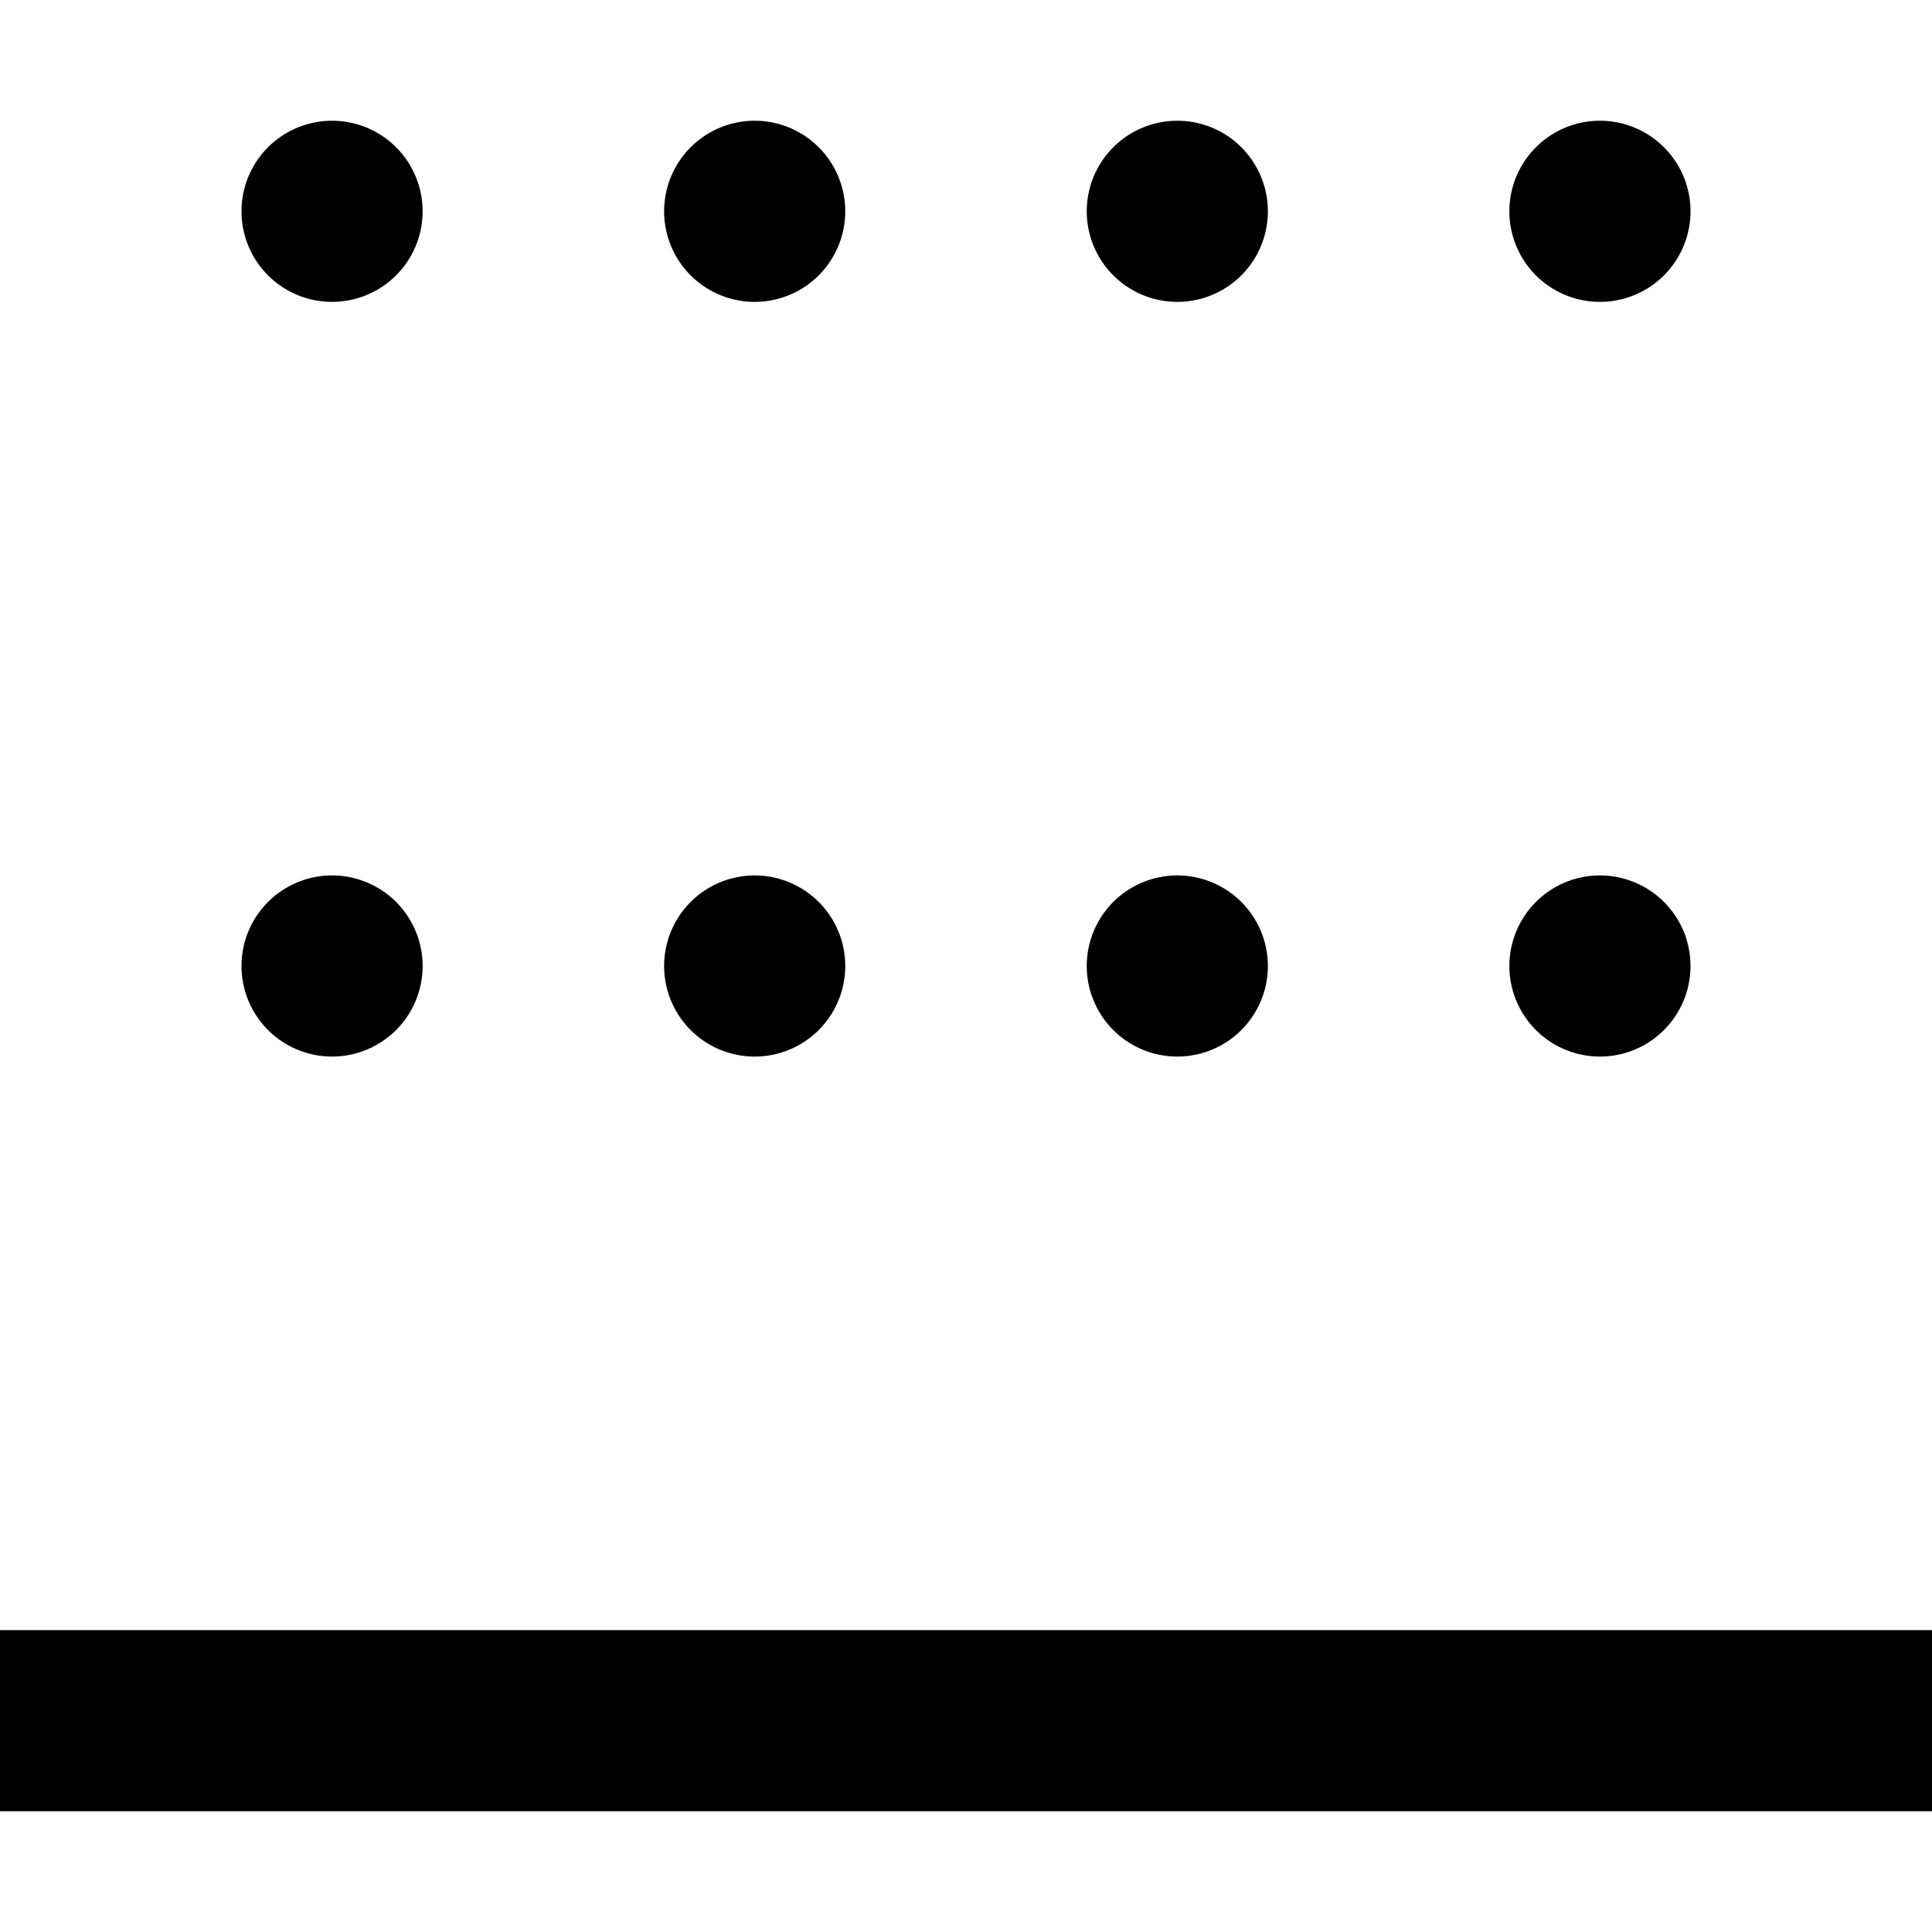 <svg width="16" height="16" fill="none" viewBox="0 0 16 16"><path fill="currentcolor" d="M7 8a.75.75 0 1 1-1.5 0A.75.75 0 0 1 7 8M3.5 8A.75.75 0 1 1 2 8a.75.75 0 0 1 1.5 0m7 0A.75.75 0 1 1 9 8a.75.75 0 0 1 1.5 0M7 1.75a.75.75 0 1 1-1.5 0 .75.75 0 0 1 1.5 0m-3.5 0a.75.75 0 1 1-1.5 0 .75.75 0 0 1 1.5 0m7 0a.75.75 0 1 1-1.5 0 .75.75 0 0 1 1.5 0M14 8a.75.75 0 1 1-1.5 0A.75.75 0 0 1 14 8m0-6.25a.75.75 0 1 1-1.5 0 .75.75 0 0 1 1.5 0"/><path stroke="currentcolor" stroke-linejoin="round" stroke-width="1.5" d="M0 14.25h16"/></svg>
